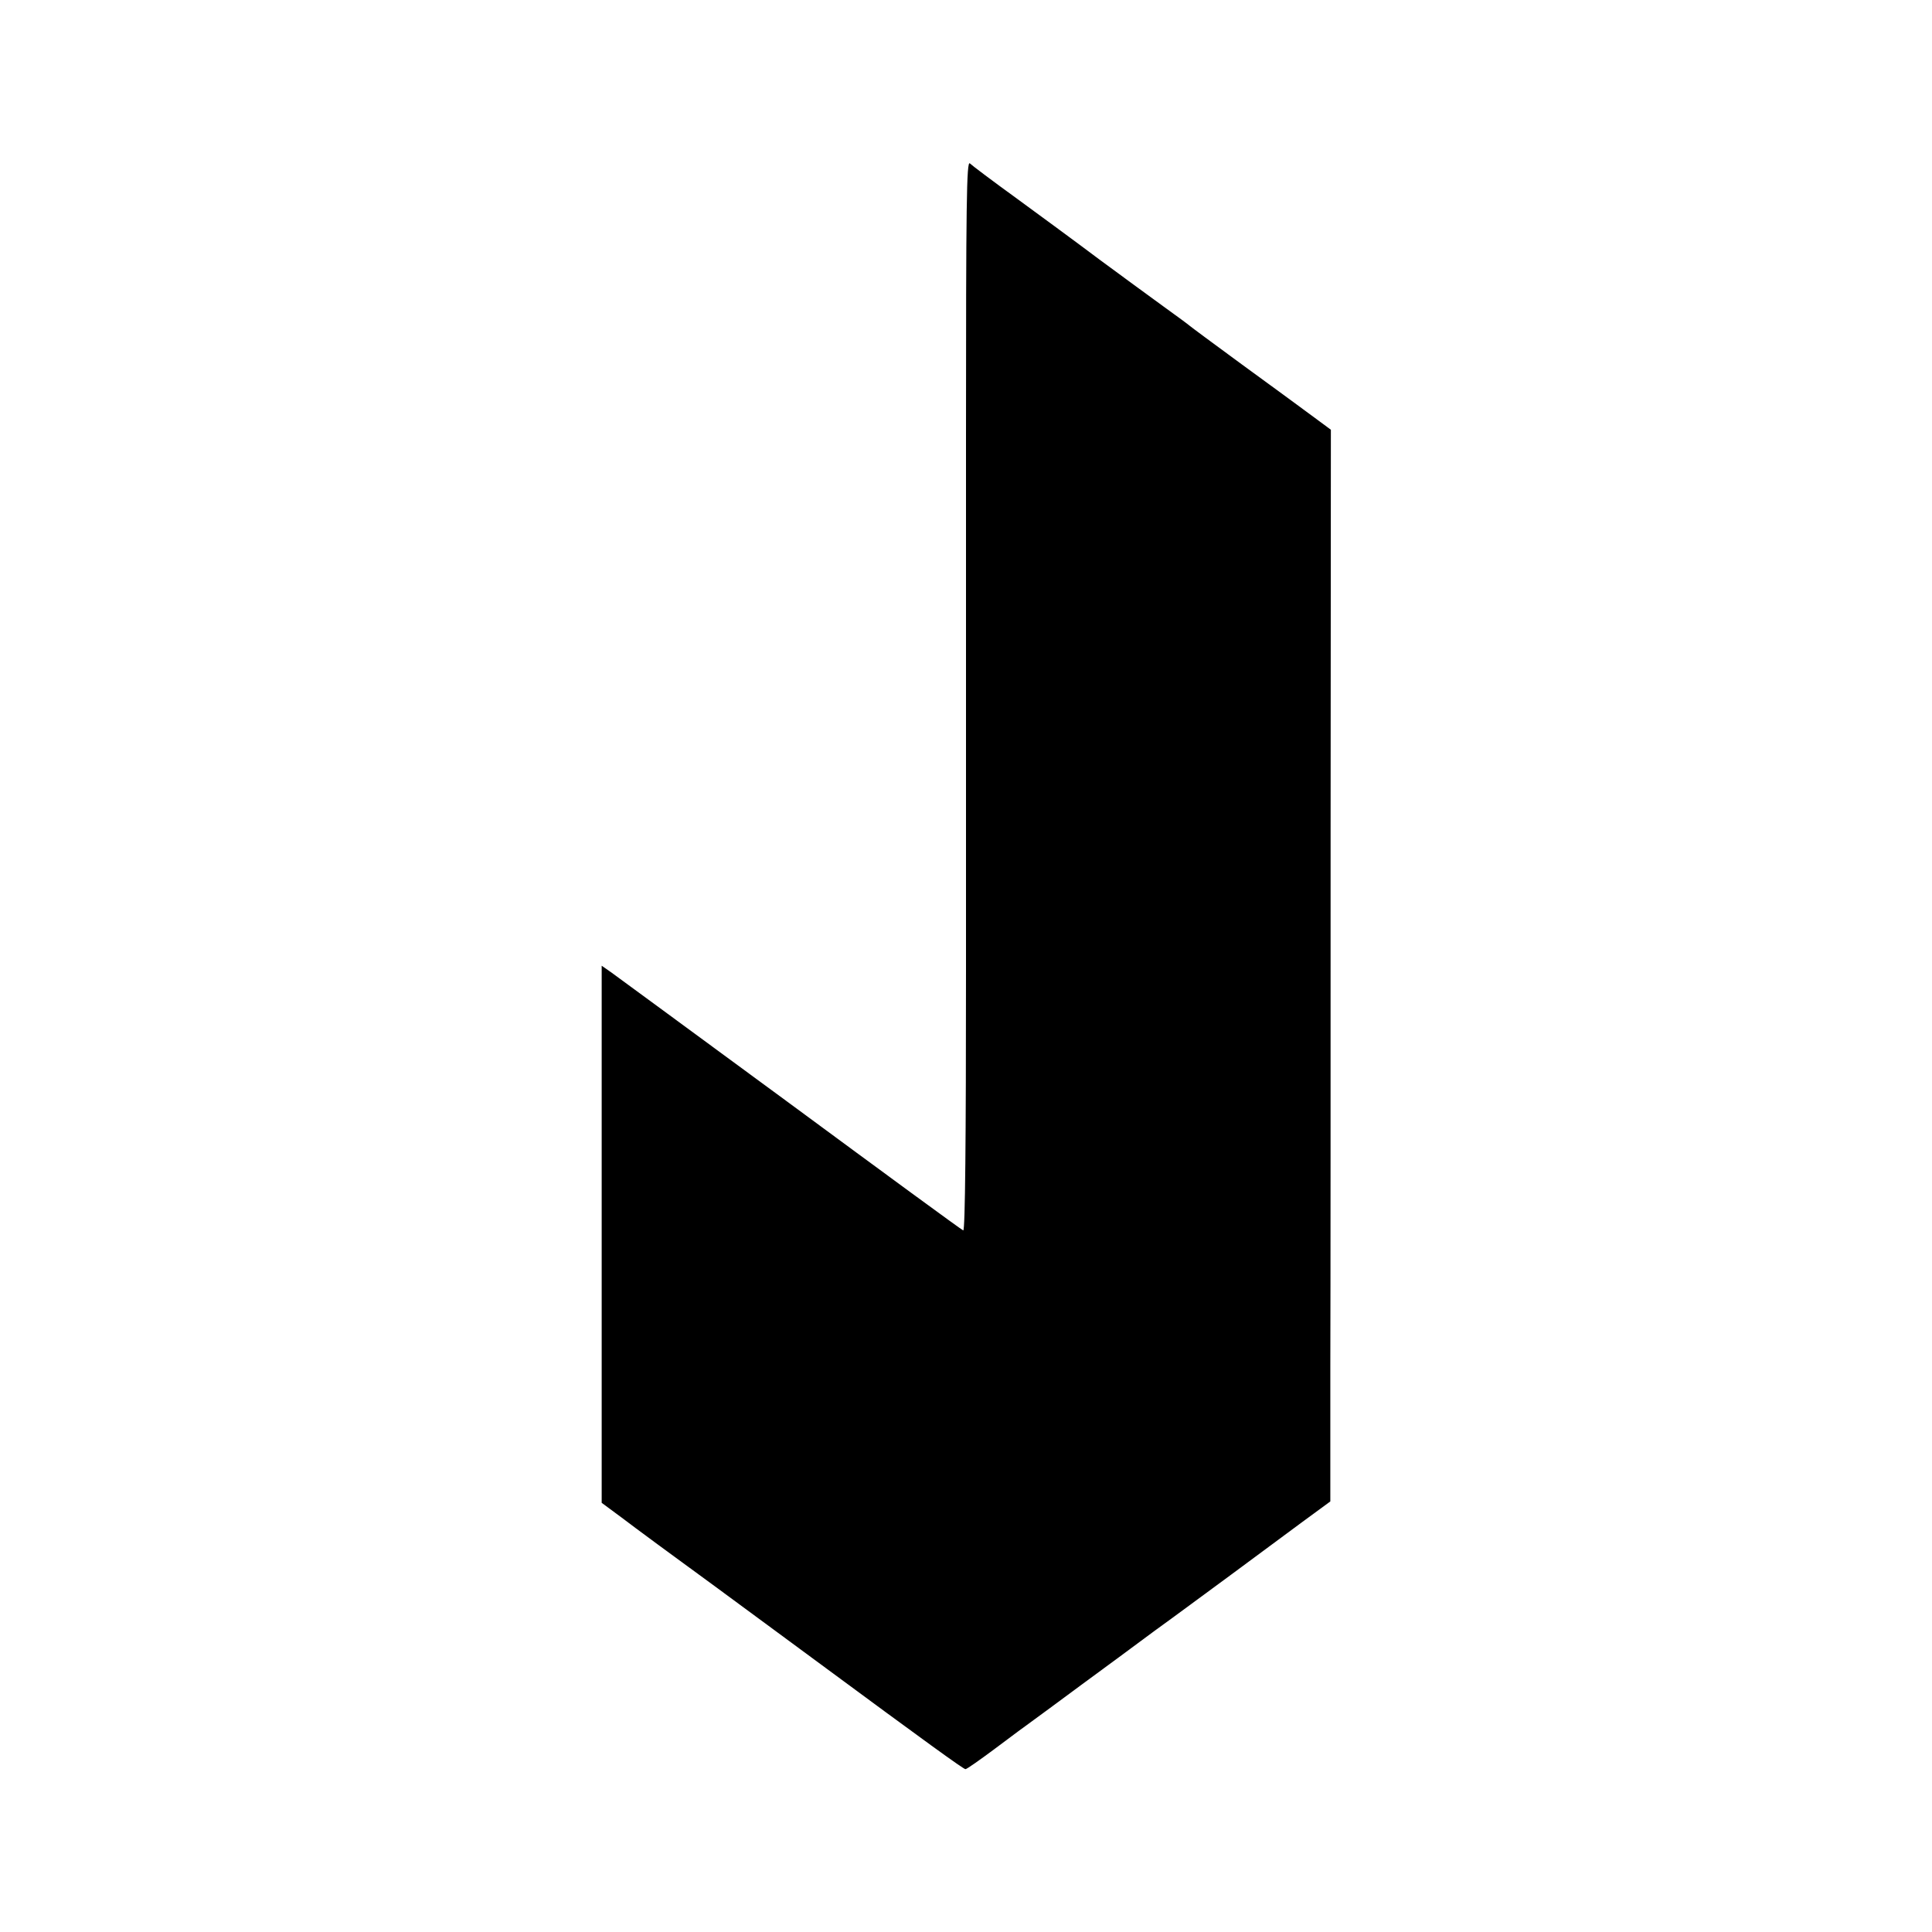<?xml version="1.0" standalone="no"?>
<!DOCTYPE svg PUBLIC "-//W3C//DTD SVG 20010904//EN"
 "http://www.w3.org/TR/2001/REC-SVG-20010904/DTD/svg10.dtd">
<svg version="1.0" xmlns="http://www.w3.org/2000/svg"
 width="700pt" height="700pt" viewBox="0 0 700 700"
 preserveAspectRatio="xMidYMid meet">
<g transform="translate(0,700) scale(0.1,-0.1)"
fill="#000000" stroke="none">
<path d="M3500 5423 c0 -549 0 -1423 0 -1941 0 -606 -3 -943 -10 -940 -5 1
-287 208 -626 458 -340 250 -633 465 -651 478 l-33 23 0 -973 0 -973 73 -54
c39 -30 195 -145 346 -255 150 -111 313 -230 361 -266 394 -291 531 -390 538
-390 5 0 53 34 108 75 54 41 117 87 139 103 22 16 101 74 175 129 74 54 193
142 263 194 71 51 196 144 278 204 82 61 196 145 254 188 l105 77 0 488 c1
268 1 1141 1 1941 l1 1454 -69 51 c-38 28 -152 112 -254 186 -101 74 -186 137
-189 140 -3 3 -45 34 -95 70 -49 36 -154 112 -232 170 -77 58 -212 157 -298
220 -87 63 -164 121 -171 128 -12 11 -14 -143 -14 -985z"/>
</g>
</svg>
